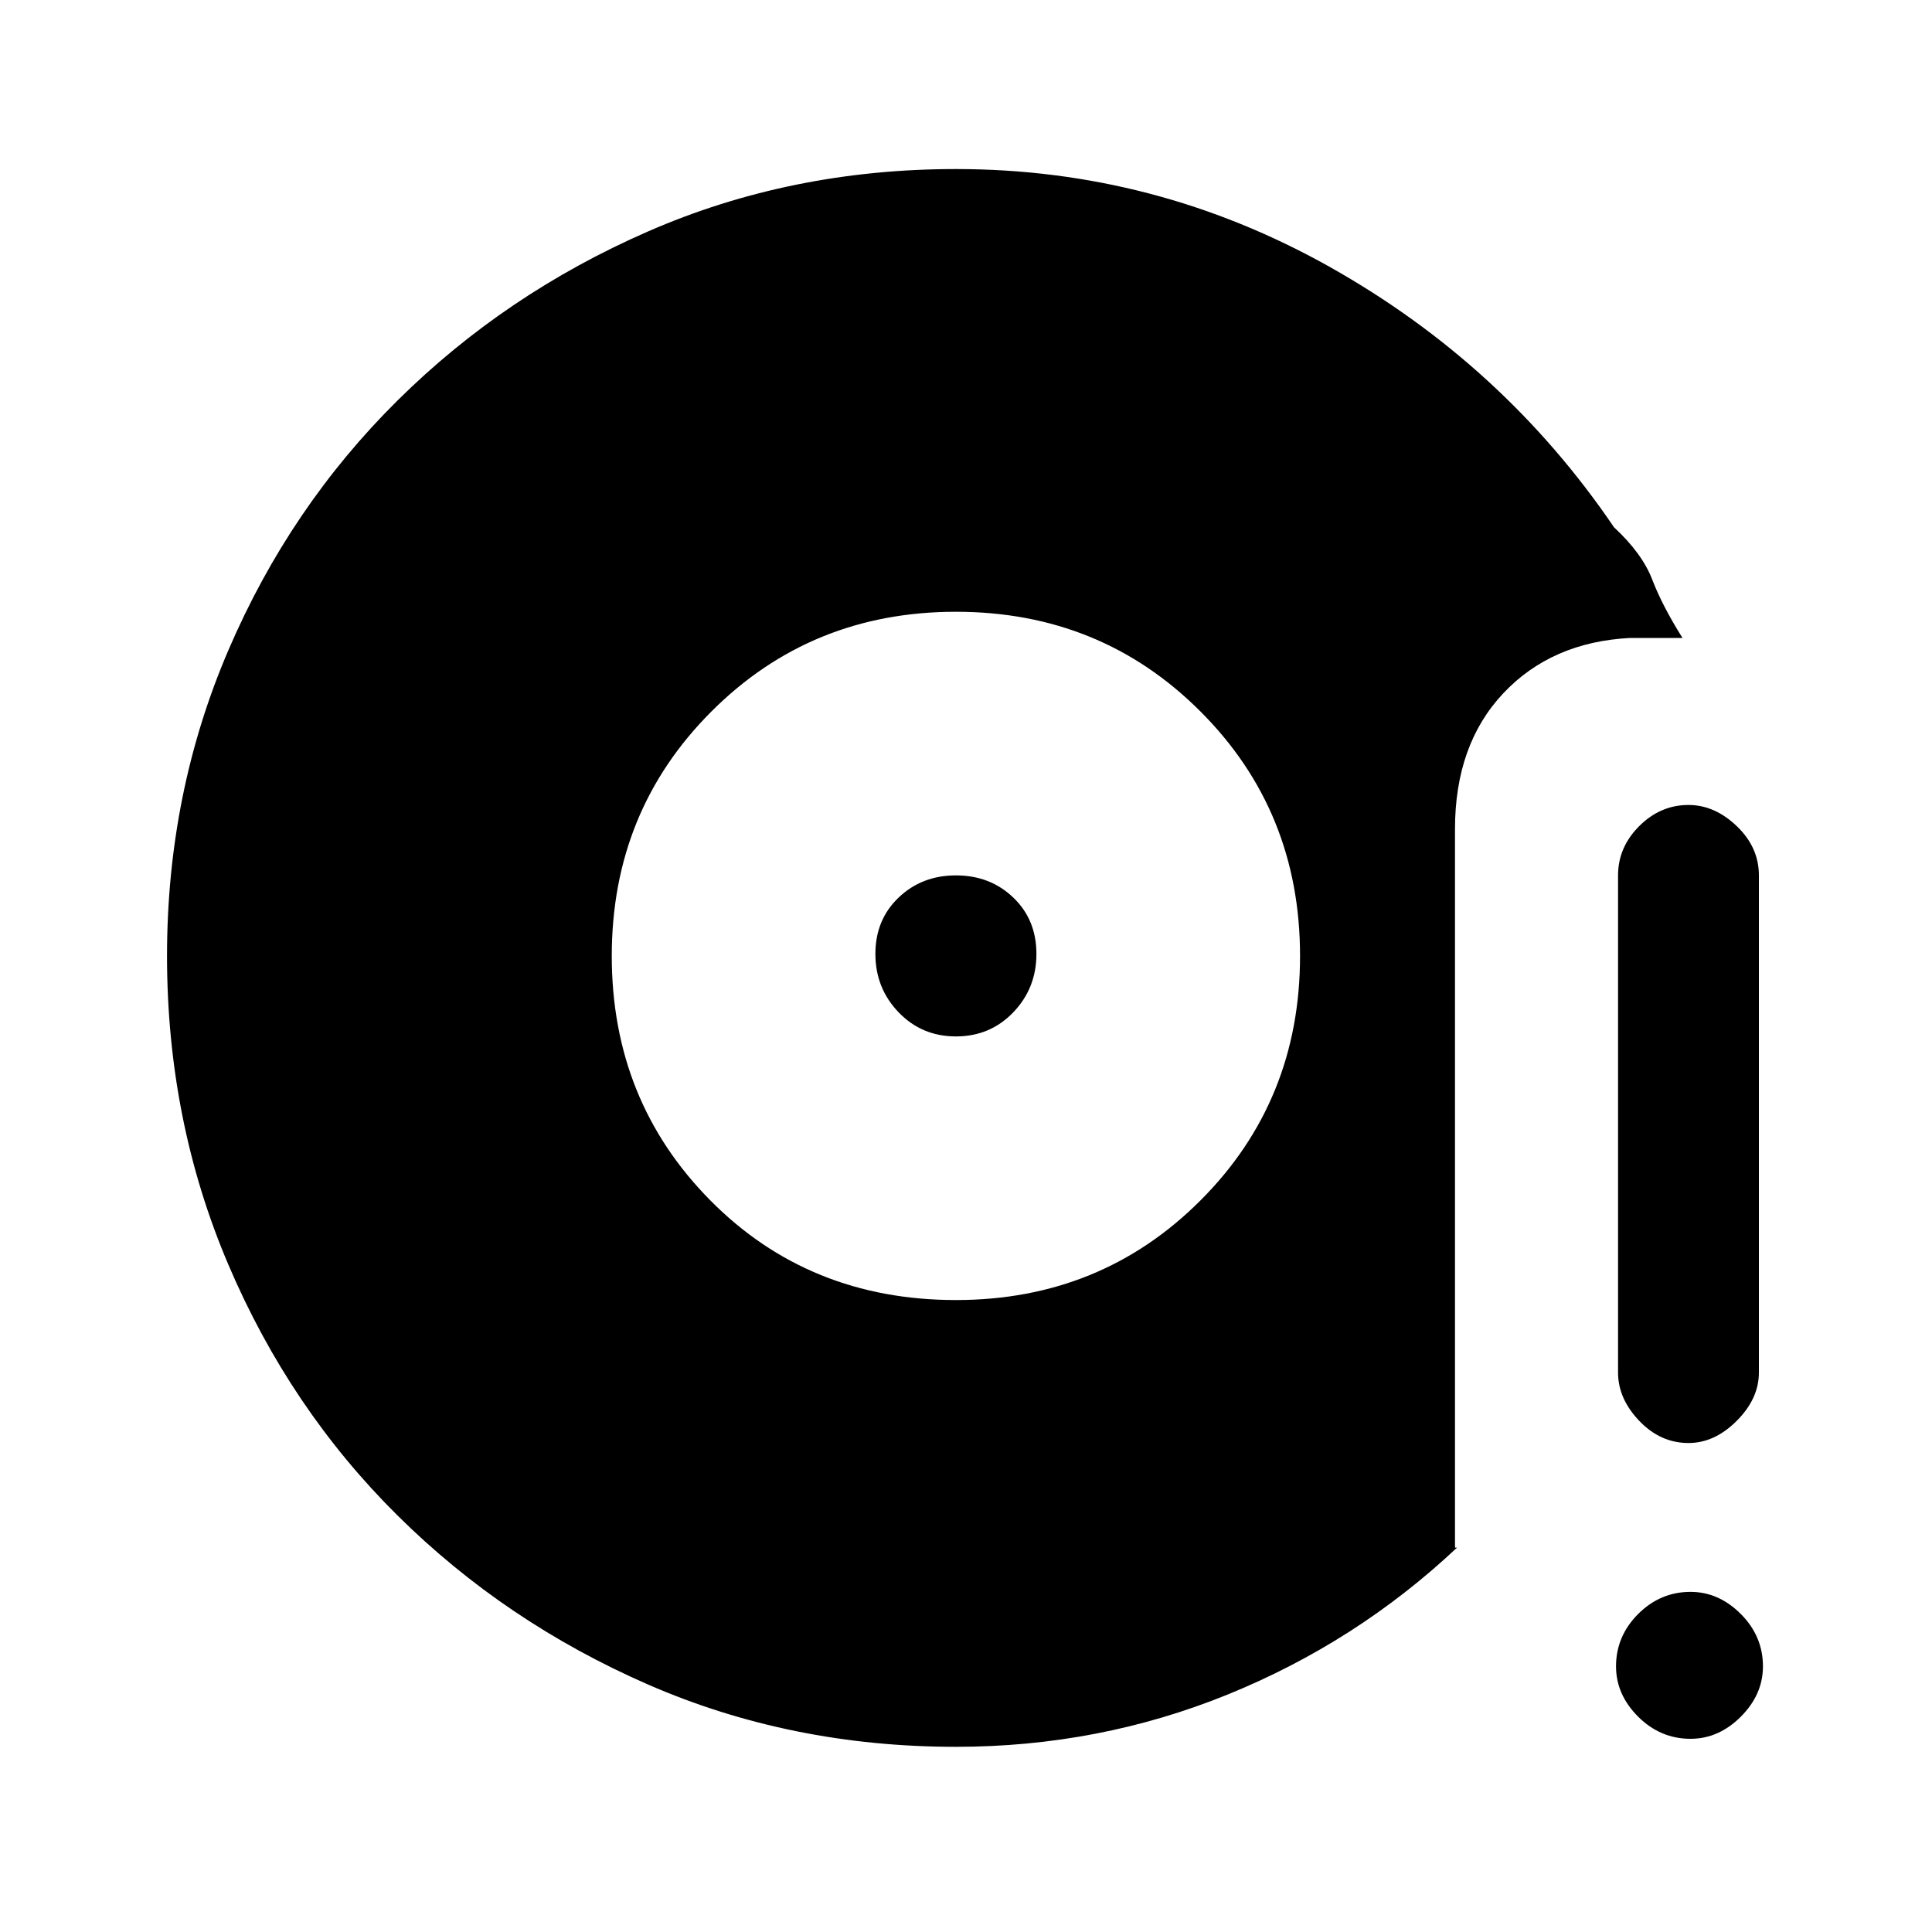 <svg xmlns="http://www.w3.org/2000/svg" height="20" width="20"><path d="M9.896 13.458Q11.396 13.458 12.427 12.427Q13.458 11.396 13.458 9.896Q13.458 8.396 12.427 7.365Q11.396 6.333 9.896 6.333Q8.396 6.333 7.365 7.365Q6.333 8.396 6.333 9.896Q6.333 11.396 7.354 12.427Q8.375 13.458 9.896 13.458ZM9.896 10.729Q9.542 10.729 9.302 10.479Q9.062 10.229 9.062 9.875Q9.062 9.521 9.302 9.292Q9.542 9.062 9.896 9.062Q10.25 9.062 10.49 9.292Q10.729 9.521 10.729 9.875Q10.729 10.229 10.49 10.479Q10.25 10.729 9.896 10.729ZM15.083 16.021Q14.042 17 12.708 17.542Q11.375 18.083 9.896 18.083Q8.188 18.083 6.708 17.438Q5.229 16.792 4.115 15.688Q3 14.583 2.365 13.094Q1.729 11.604 1.729 9.896Q1.729 8.208 2.365 6.729Q3 5.25 4.115 4.146Q5.229 3.042 6.708 2.396Q8.188 1.75 9.896 1.75Q11.958 1.75 13.76 2.76Q15.562 3.771 16.708 5.458Q16.896 5.625 16.865 5.917Q16.833 6.208 16.583 6.396Q16.333 6.646 15.99 6.531Q15.646 6.417 15.417 6.188Q14.479 4.792 13.042 4Q11.604 3.208 9.896 3.208Q7.125 3.208 5.156 5.167Q3.188 7.125 3.188 9.896Q3.188 12.667 5.135 14.646Q7.083 16.625 9.896 16.625Q11.146 16.625 12.219 16.156Q13.292 15.688 14.208 14.812Q14.354 14.667 14.656 14.677Q14.958 14.688 15.167 14.854Q15.417 15.146 15.406 15.49Q15.396 15.833 15.083 16.021ZM17.479 14.938Q17.188 14.938 16.969 14.708Q16.75 14.479 16.75 14.208V9.062Q16.75 8.771 16.969 8.552Q17.188 8.333 17.479 8.333Q17.75 8.333 17.979 8.552Q18.208 8.771 18.208 9.062V14.208Q18.208 14.479 17.979 14.708Q17.75 14.938 17.479 14.938ZM17.5 18Q17.188 18 16.958 17.771Q16.729 17.542 16.729 17.25Q16.729 16.938 16.958 16.708Q17.188 16.479 17.5 16.479Q17.792 16.479 18.021 16.708Q18.25 16.938 18.25 17.25Q18.25 17.542 18.021 17.771Q17.792 18 17.5 18ZM15.083 16.021Q15.396 15.833 15.406 15.49Q15.417 15.146 15.167 14.854Q14.958 14.688 14.656 14.677Q14.354 14.667 14.208 14.812Q13.292 15.688 12.219 16.156Q11.146 16.625 9.896 16.625Q7.083 16.625 5.135 14.646Q3.188 12.667 3.188 9.896Q3.188 7.125 5.156 5.167Q7.125 3.208 9.896 3.208Q11.604 3.208 13.042 4Q14.479 4.792 15.417 6.188Q15.646 6.417 15.99 6.531Q16.333 6.646 16.583 6.396Q16.833 6.208 16.865 5.917Q16.896 5.625 16.708 5.458Q17 5.729 17.104 6Q17.208 6.271 17.417 6.604H16.875Q16.062 6.646 15.562 7.177Q15.062 7.708 15.062 8.583V16.021Z"/></svg>